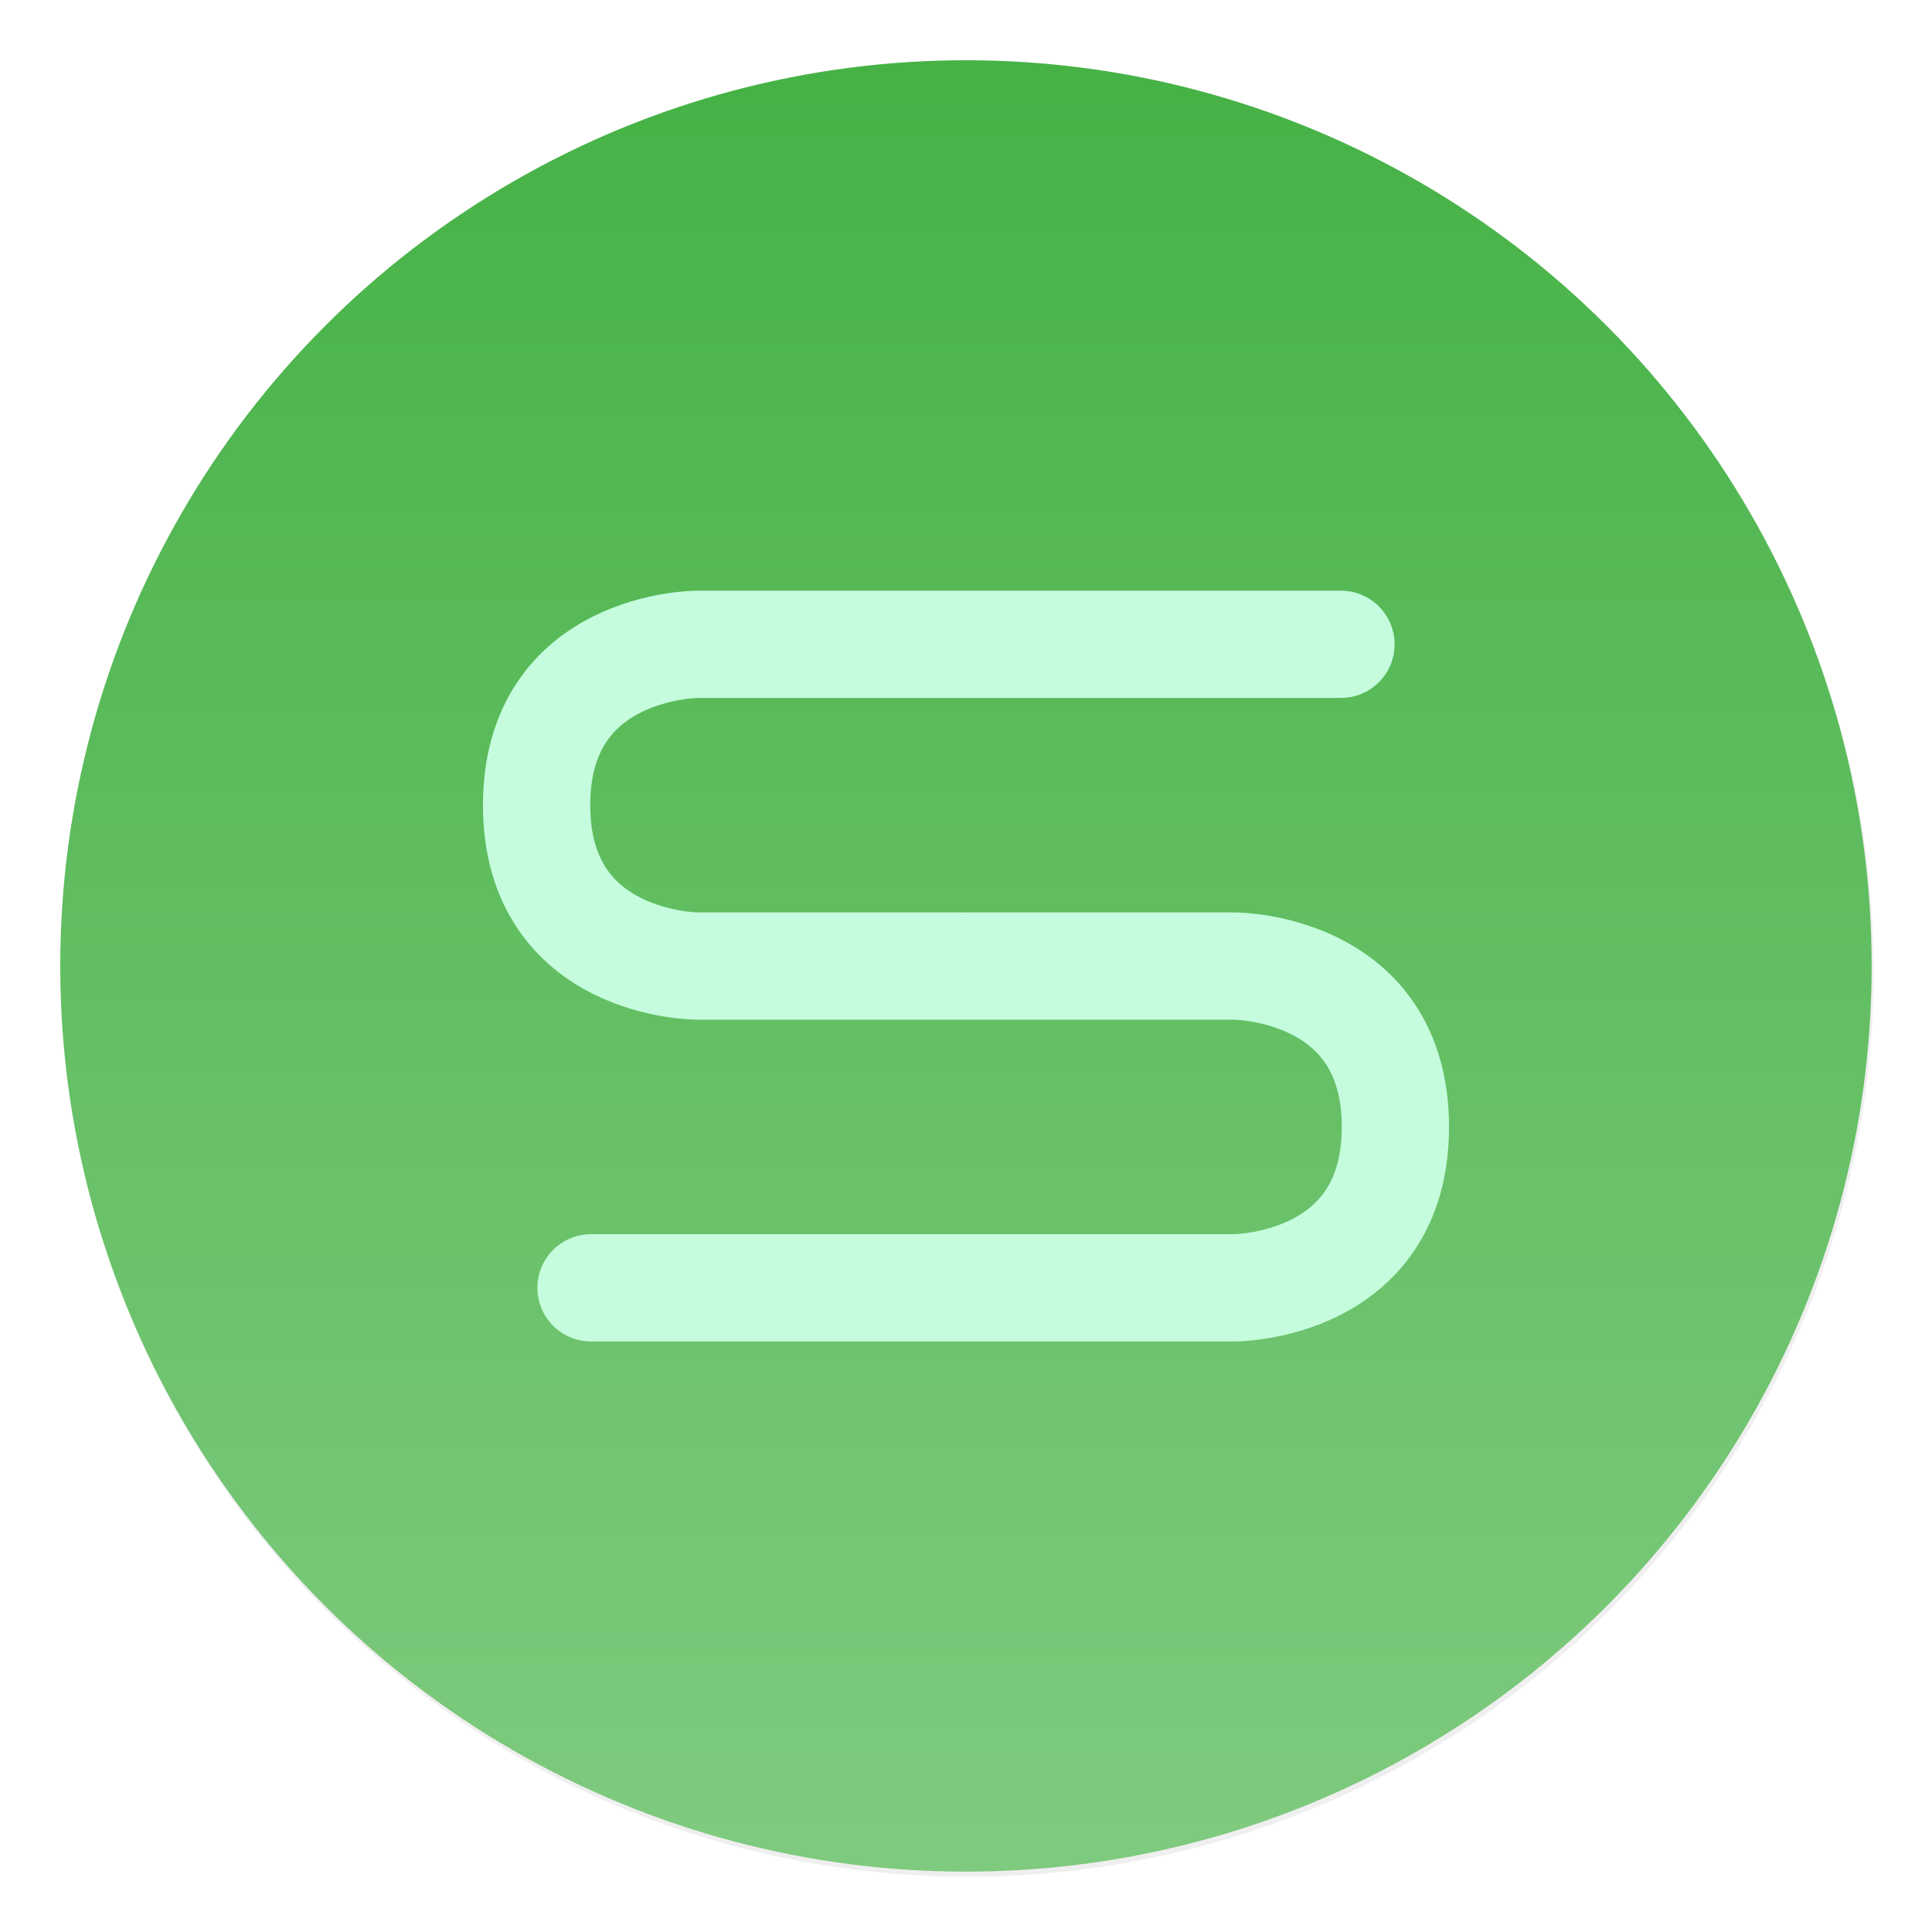 <svg width="64" height="64" version="1.1" viewBox="0 0 16.933 16.933" xmlns="http://www.w3.org/2000/svg" xmlns:xlink="http://www.w3.org/1999/xlink">
 <defs>
  <linearGradient id="b" x1="383.58" x2="383.58" y1="137.89" y2="463.07" gradientTransform="matrix(.053 0 0 .053 -12.7 -7.407)" gradientUnits="userSpaceOnUse">
   <stop stop-color="#f0faff" offset="0"/>
   <stop stop-color="#c5fcdd" offset="1"/>
  </linearGradient>
  <filter id="c" x="-.036" y="-.036" width="1.072" height="1.072" color-interpolation-filters="sRGB">
   <feGaussianBlur stdDeviation="0.42"/>
  </filter>
  <linearGradient id="e" x1="399.99" x2="399.99" y1="545.14" y2="518.14" gradientTransform="matrix(.567 0 0 .567 -218.64 -293.03)" gradientUnits="userSpaceOnUse">
   <stop stop-color="#7eca7e" offset="0"/>
   <stop stop-color="#46b246" offset="1"/>
  </linearGradient>
  <linearGradient id="d" x1="399.57" x2="399.57" y1="545.8" y2="517.8" gradientTransform="matrix(.567 0 0 .567 -218.64 -293.03)" gradientUnits="userSpaceOnUse">
   <stop stop-color="#3889e9" offset="0"/>
   <stop stop-color="#5ea5fb" offset="1"/>
  </linearGradient>
  <linearGradient id="a" x1="8.466" x2="8.466" y1="6.061" y2="12.641" gradientUnits="userSpaceOnUse" xlink:href="#b"/>
 </defs>
 <circle transform="matrix(.567 0 0 .567 -218.64 -293.02)" cx="400.57" cy="531.8" r="14" filter="url(#c)" opacity=".25" stroke-width=".733"/>
 <circle cx="8.466" cy="8.466" r="7.938" fill="url(#e)" stroke-width=".416"/>
 <circle cx="8.466" cy="8.466" r="7.938" fill-opacity="0" stroke-width=".416"/>
 <circle cx="8.466" cy="8.466" r="0" fill="url(#d)" stroke-width=".416"/>
 <g transform="translate(0 -.884)" fill="none" stroke="url(#a)" stroke-linecap="round" stroke-linejoin="round" stroke-width="2">
  <path d="m8.463 9.351h-2.35s-1.41 0-1.41-1.41 1.41-1.41 1.41-1.41h5.64m-3.283 2.82h2.35s1.41 0 1.41 1.41-1.41 1.41-1.41 1.41h-5.64" fill="none" stroke="url(#a)" stroke-width=".94"/>
 </g>
</svg>
